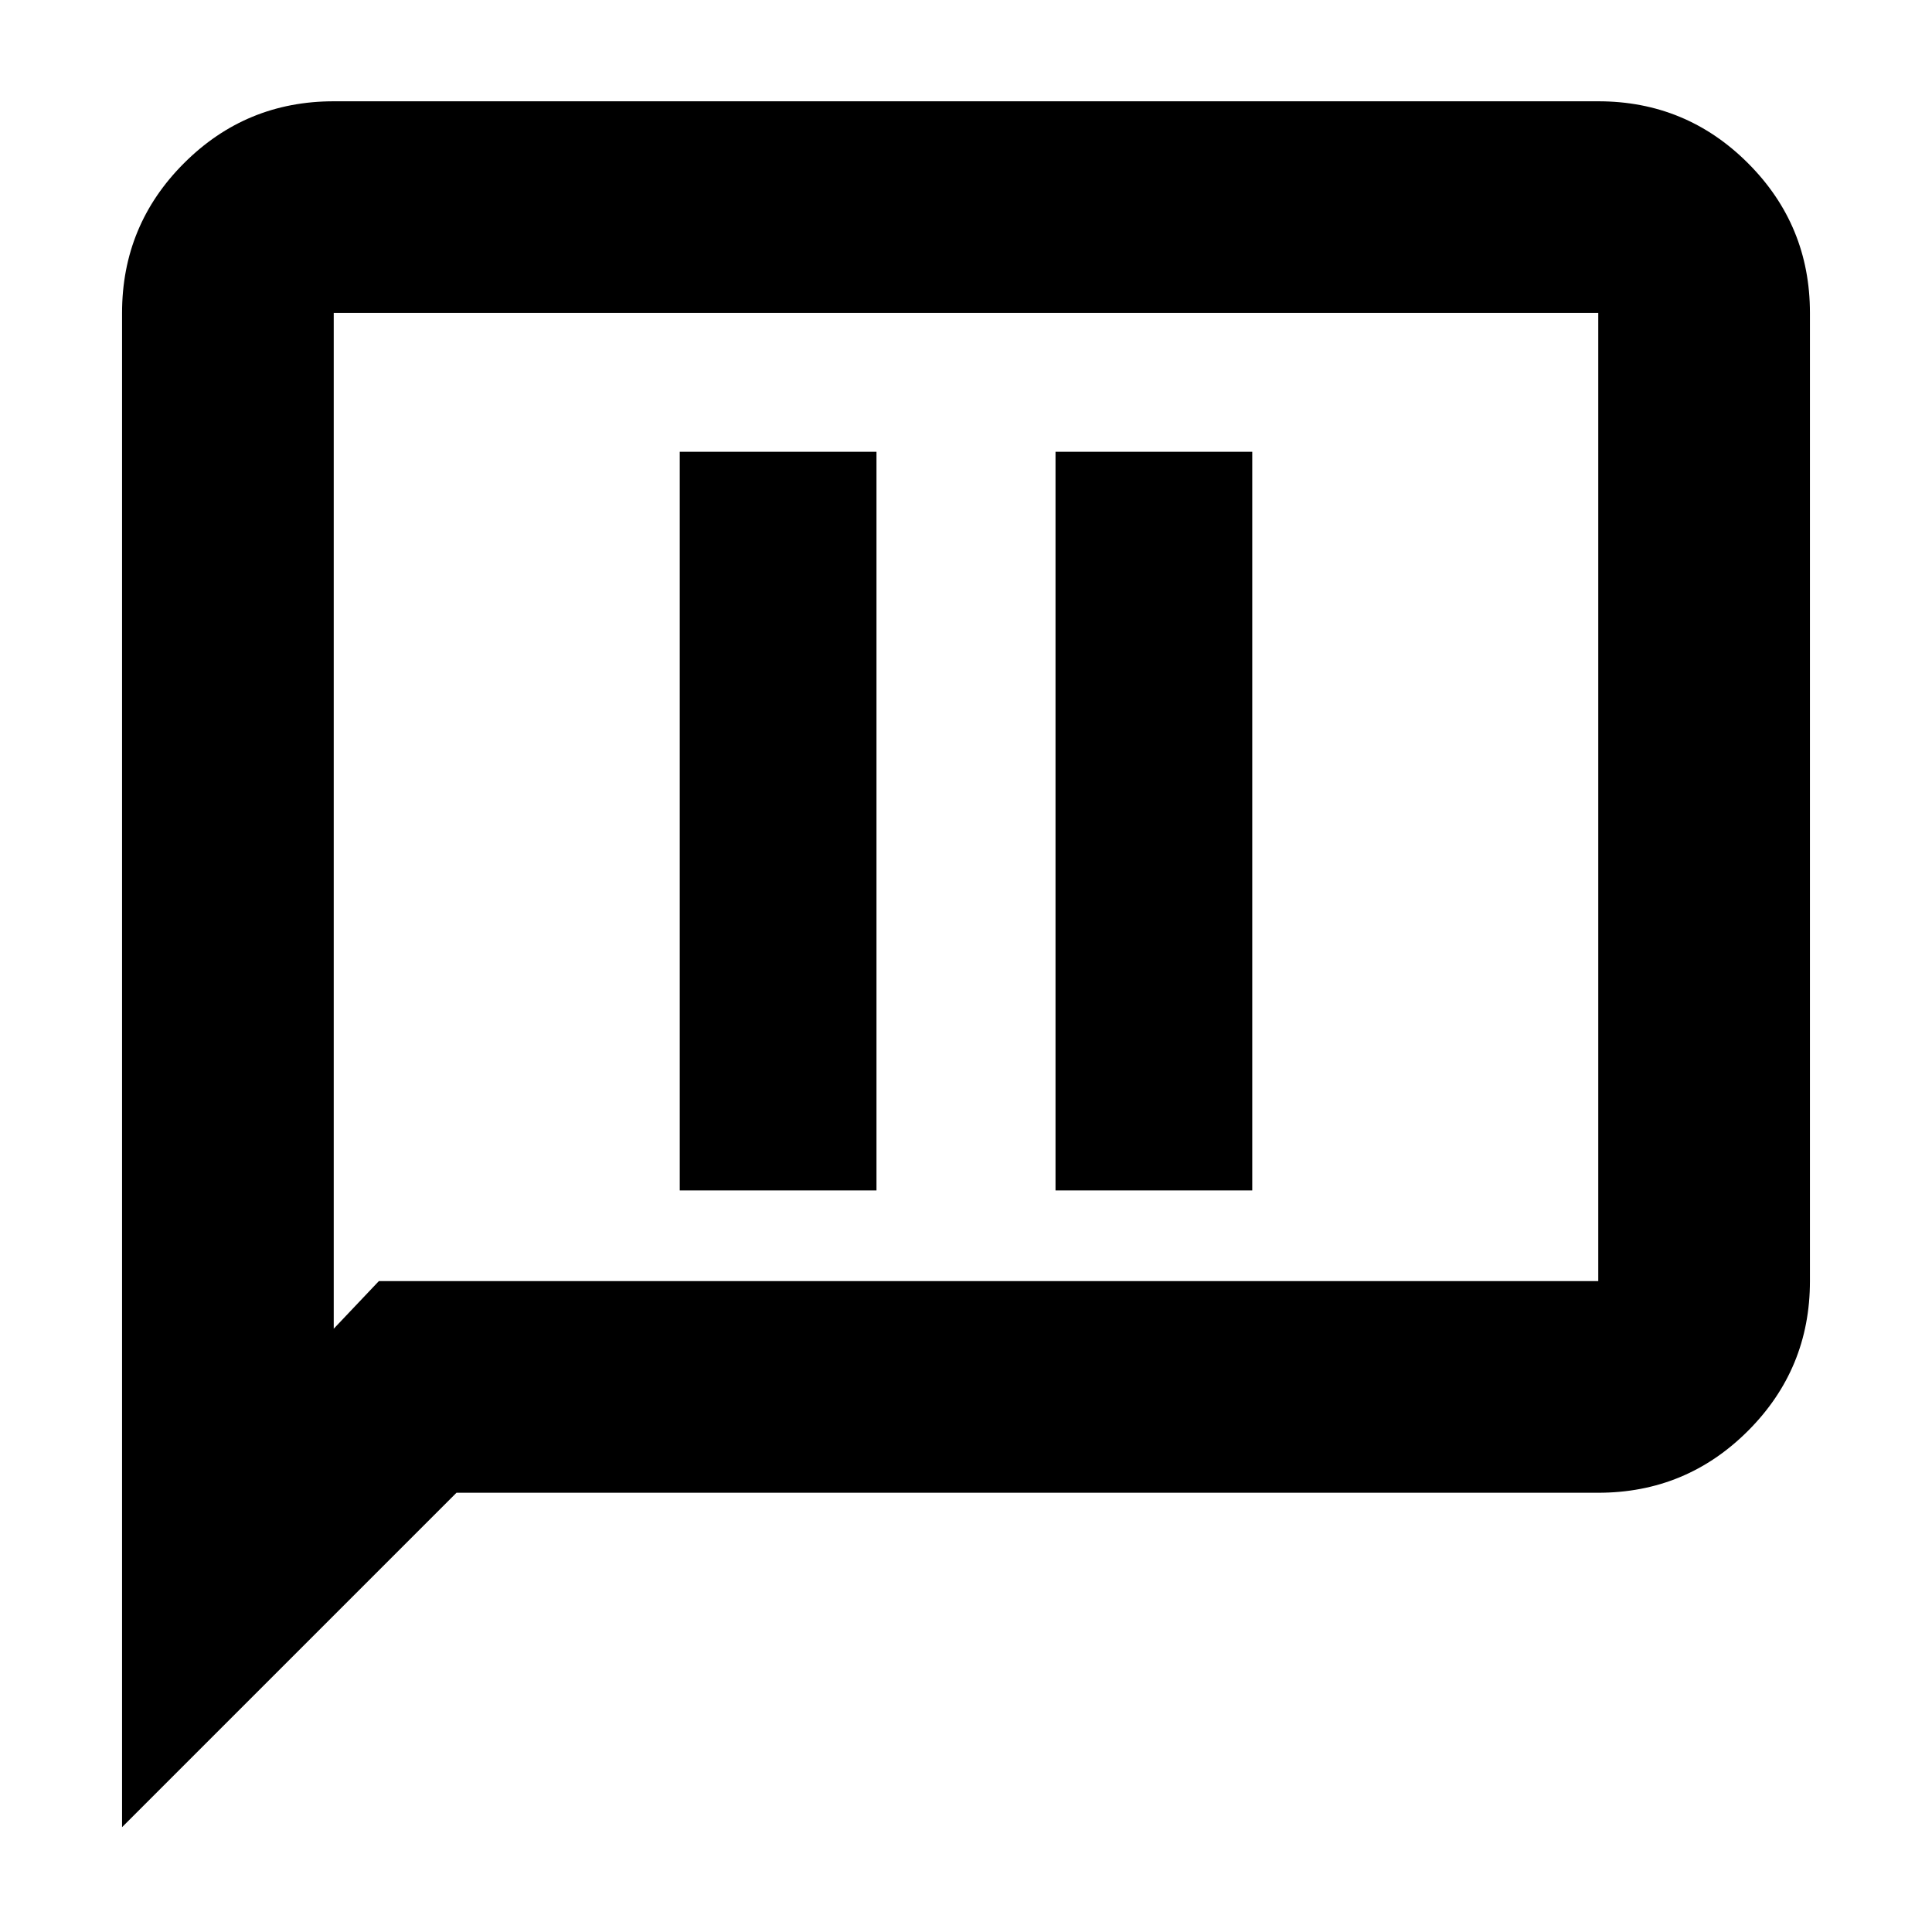 <svg xmlns="http://www.w3.org/2000/svg" height="20" viewBox="0 -960 960 960" width="20"><path d="M337.76-368.48h97.76v-367.04h-97.76v367.04Zm186.72 0h97.76v-367.04h-97.76v367.04ZM60.65-52.09V-804.5q0-43.63 30.77-74.4 30.78-30.77 74.41-30.77h628.34q43.63 0 74.41 30.77 30.77 30.77 30.77 74.4v481.07q0 43.62-30.77 74.4-30.78 30.77-74.41 30.77H226.83L60.65-52.09Zm127.61-271.34h605.91V-804.5H165.83v504.74l22.43-23.67Zm-22.43 0V-804.5v481.07Z"/></svg>
